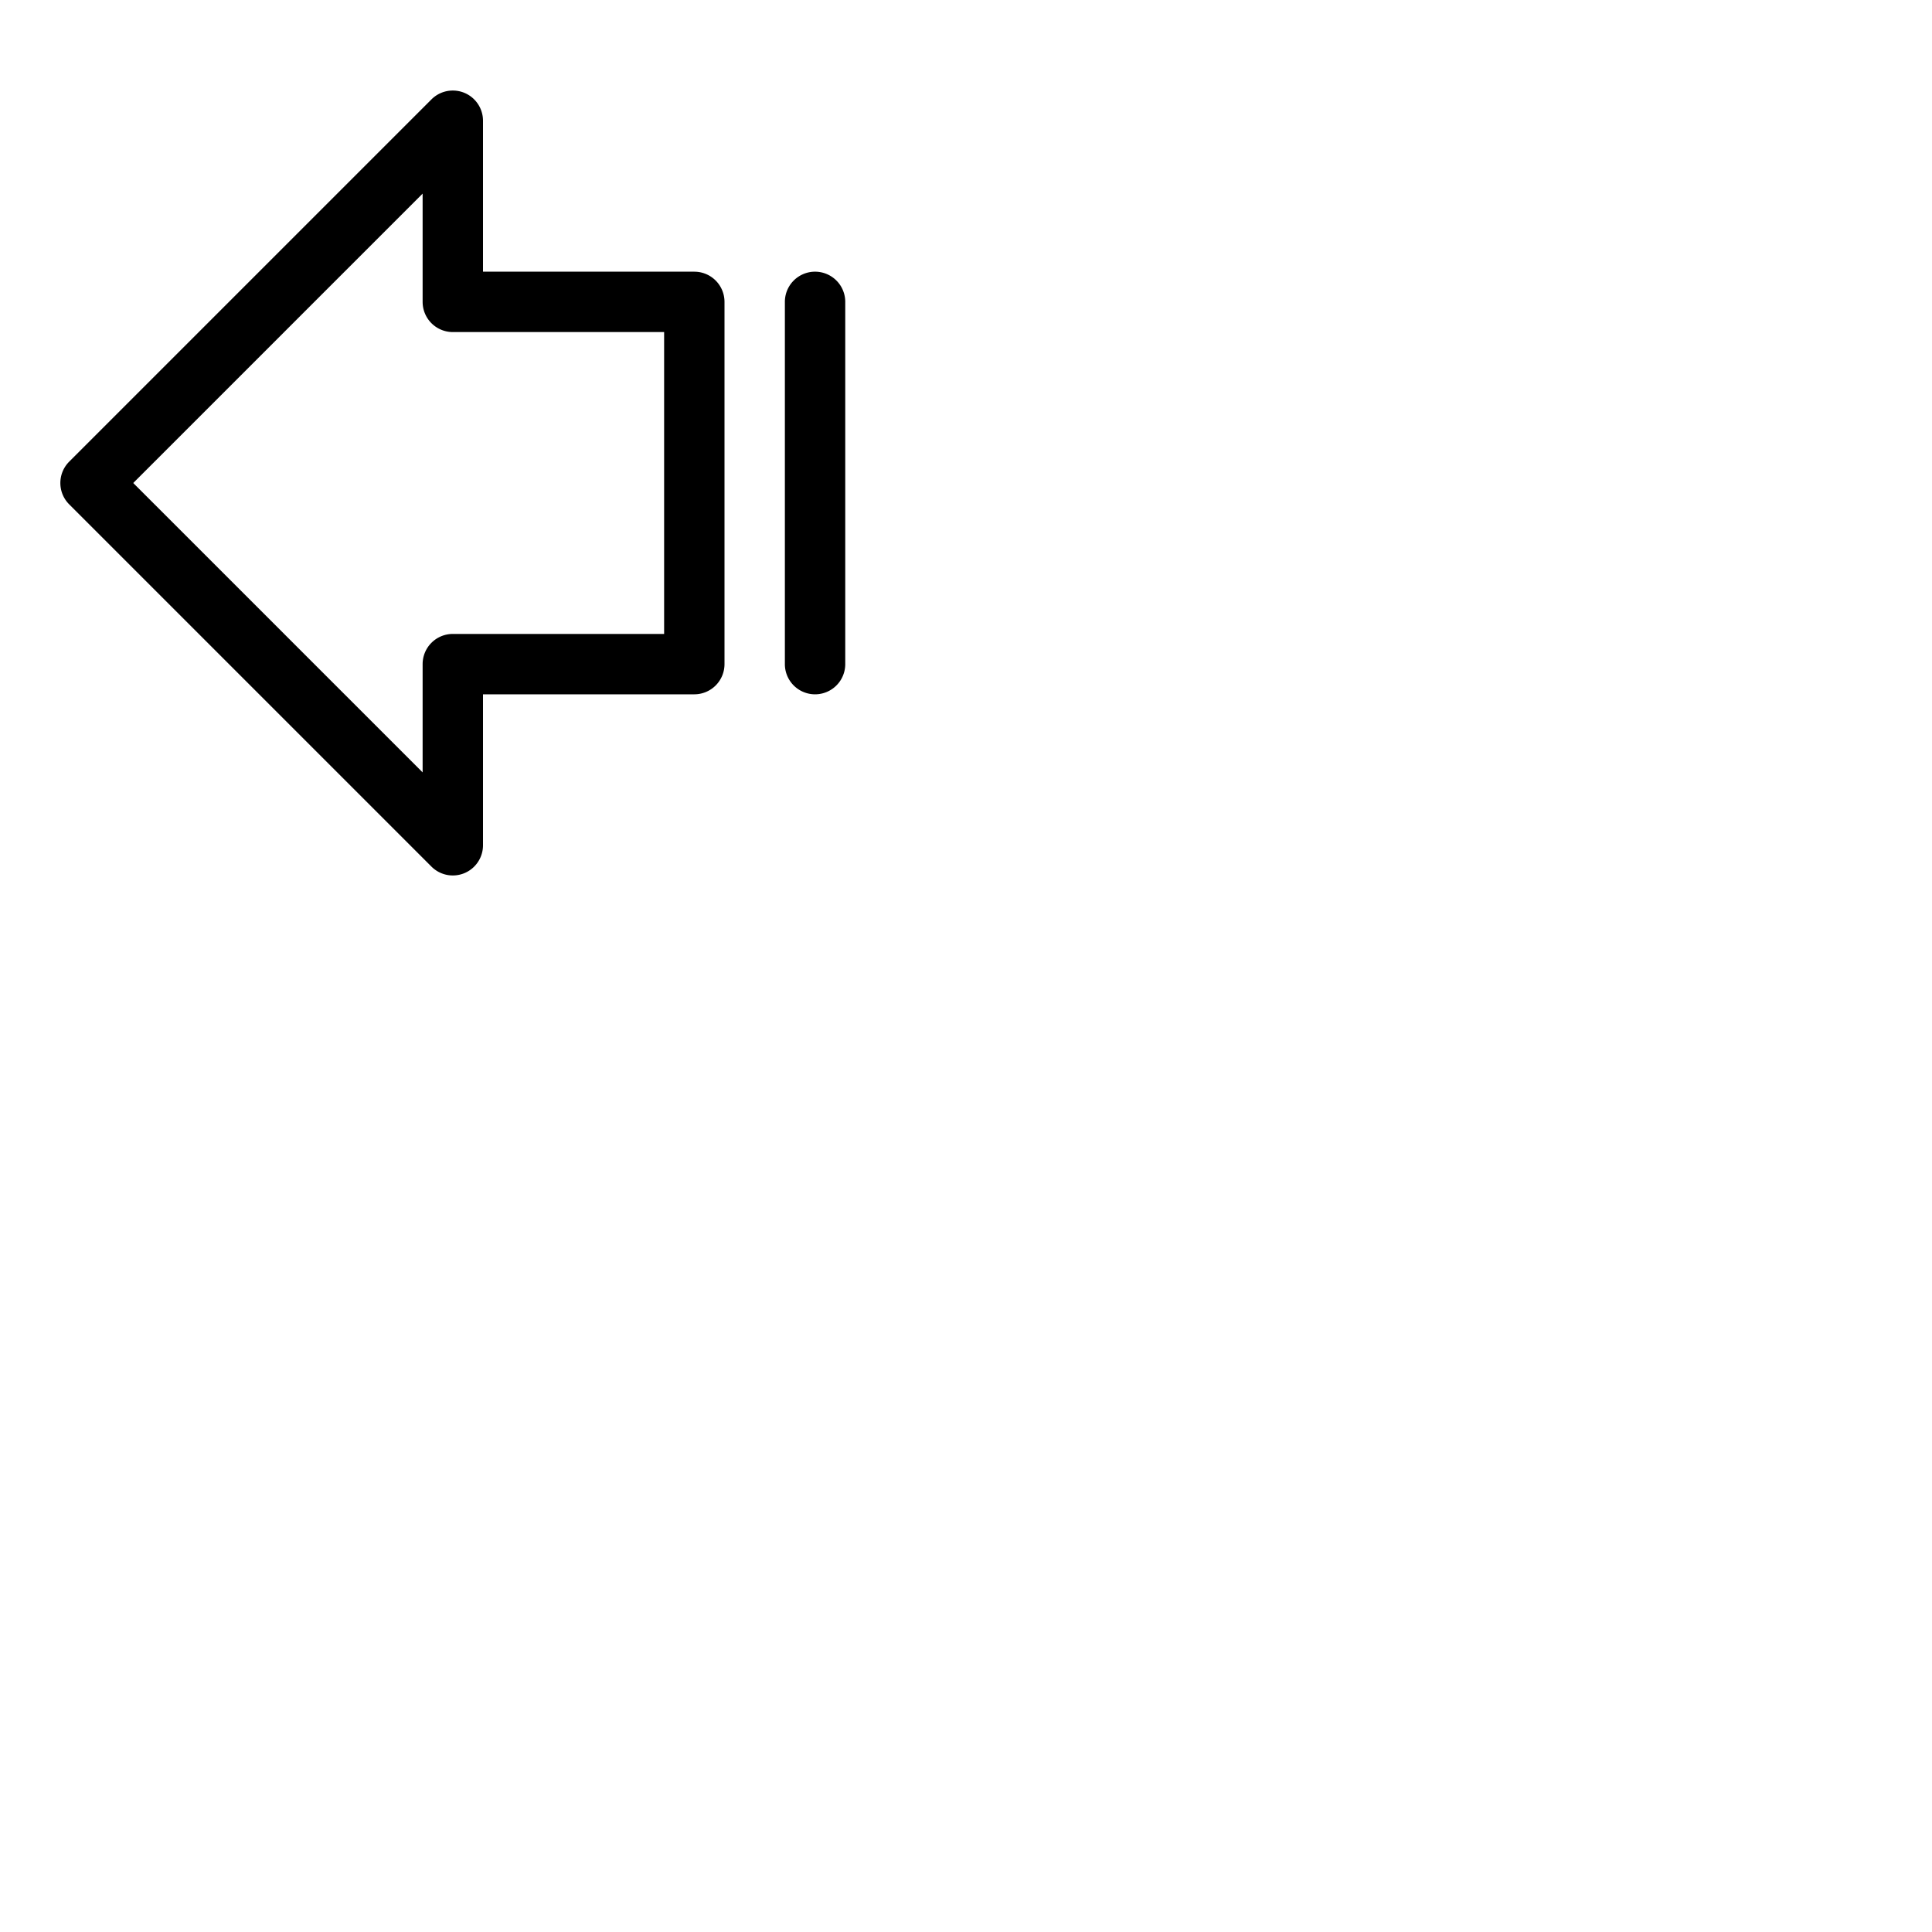 <svg xmlns="http://www.w3.org/2000/svg" version="1.1" viewBox="0 0 512 512" fill="currentColor"><path fill="currentColor" d="M184 72h-56V32a8 8 0 0 0-13.66-5.66l-96 96a8 8 0 0 0 0 11.32l96 96A8 8 0 0 0 128 224v-40h56a8 8 0 0 0 8-8V80a8 8 0 0 0-8-8m-8 96h-56a8 8 0 0 0-8 8v28.69L35.31 128L112 51.31V80a8 8 0 0 0 8 8h56Zm48-88v96a8 8 0 0 1-16 0V80a8 8 0 0 1 16 0"/></svg>